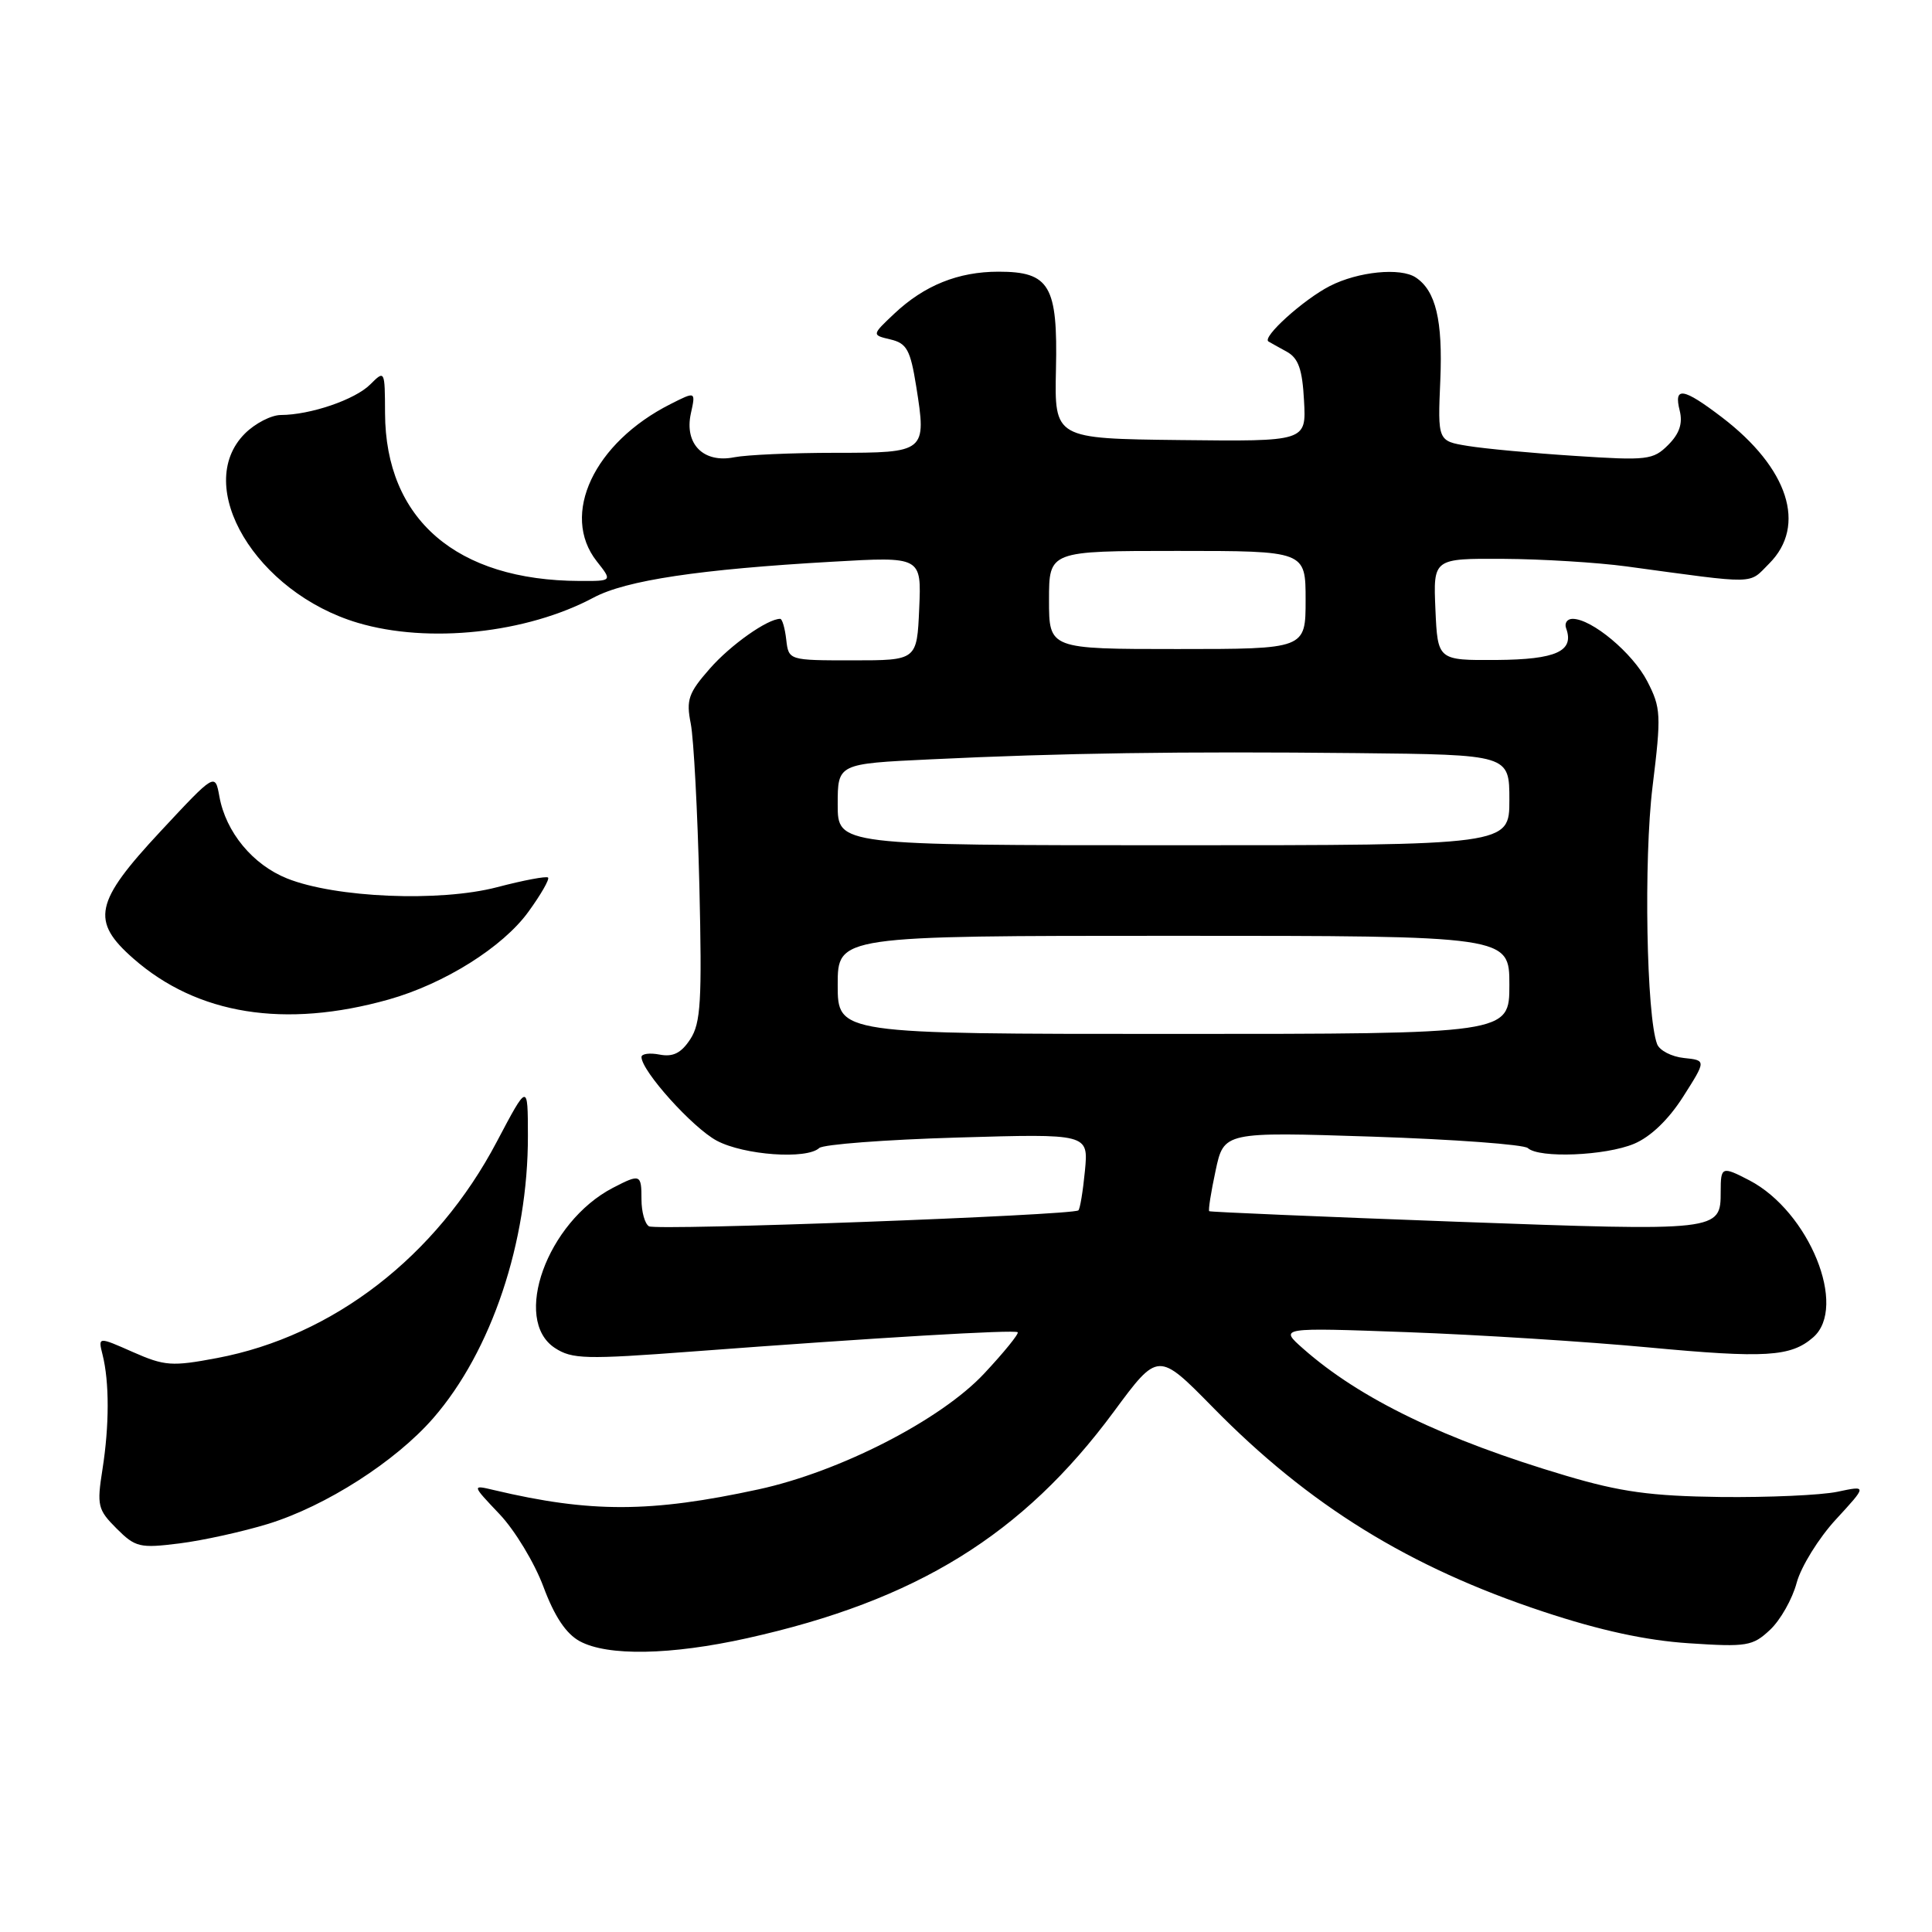 <?xml version="1.0" encoding="UTF-8" standalone="no"?>
<!DOCTYPE svg PUBLIC "-//W3C//DTD SVG 1.1//EN" "http://www.w3.org/Graphics/SVG/1.1/DTD/svg11.dtd" >
<svg xmlns="http://www.w3.org/2000/svg" xmlns:xlink="http://www.w3.org/1999/xlink" version="1.1" viewBox="0 0 256 256">
 <g >
 <path fill="currentColor"
d=" M 99.00 217.07 C 121.42 212.09 135.52 203.39 147.59 187.05 C 153.46 179.10 153.46 179.10 160.70 186.47 C 173.43 199.46 186.74 207.68 204.52 213.56 C 212.03 216.05 218.12 217.37 223.78 217.74 C 231.47 218.25 232.24 218.12 234.54 215.96 C 235.91 214.68 237.50 211.87 238.07 209.72 C 238.65 207.58 240.99 203.80 243.27 201.33 C 247.41 196.83 247.41 196.83 243.45 197.67 C 241.28 198.12 234.32 198.43 228.00 198.36 C 218.75 198.24 214.74 197.69 207.50 195.54 C 191.39 190.76 180.21 185.36 172.67 178.70 C 169.50 175.90 169.50 175.90 186.50 176.52 C 195.85 176.86 210.22 177.77 218.44 178.54 C 233.92 179.99 237.29 179.79 240.25 177.21 C 244.87 173.20 239.72 160.53 231.80 156.40 C 228.16 154.51 228.00 154.57 228.00 157.88 C 228.00 163.15 227.95 163.16 192.86 161.88 C 175.06 161.22 160.38 160.60 160.23 160.49 C 160.08 160.38 160.46 157.97 161.07 155.13 C 162.17 149.97 162.17 149.97 181.84 150.61 C 192.65 150.97 201.93 151.65 202.45 152.13 C 203.95 153.50 212.71 153.15 216.52 151.56 C 218.71 150.64 221.09 148.36 223.03 145.31 C 226.09 140.50 226.09 140.50 223.13 140.19 C 221.50 140.02 219.91 139.20 219.58 138.36 C 218.16 134.66 217.79 113.88 218.97 104.24 C 220.14 94.71 220.09 93.80 218.27 90.27 C 216.34 86.53 210.92 82.00 208.38 82.00 C 207.66 82.00 207.27 82.56 207.52 83.25 C 208.63 86.29 206.21 87.39 198.32 87.45 C 190.50 87.50 190.50 87.50 190.20 80.75 C 189.91 74.00 189.91 74.00 199.20 74.05 C 204.32 74.08 211.65 74.53 215.50 75.05 C 233.10 77.44 231.63 77.47 234.43 74.67 C 239.44 69.65 236.98 62.02 228.16 55.29 C 223.02 51.37 221.75 51.17 222.57 54.41 C 222.99 56.11 222.54 57.46 221.04 58.96 C 219.05 60.95 218.26 61.04 208.71 60.41 C 203.09 60.05 196.70 59.45 194.50 59.09 C 190.50 58.44 190.50 58.44 190.85 50.34 C 191.18 42.45 190.25 38.53 187.60 36.77 C 185.58 35.42 179.96 35.98 176.21 37.90 C 172.70 39.70 167.17 44.70 168.08 45.25 C 168.31 45.39 169.40 46.00 170.50 46.60 C 172.05 47.46 172.57 48.93 172.79 53.10 C 173.09 58.50 173.09 58.50 156.40 58.31 C 139.72 58.12 139.72 58.12 139.92 48.96 C 140.17 37.84 139.09 36.00 132.31 36.00 C 126.98 36.00 122.48 37.81 118.50 41.56 C 115.50 44.39 115.50 44.39 118.00 44.98 C 120.15 45.49 120.63 46.36 121.40 51.18 C 122.79 59.93 122.71 60.00 110.66 60.00 C 104.93 60.00 98.92 60.27 97.29 60.59 C 93.22 61.41 90.66 58.83 91.54 54.80 C 92.19 51.85 92.19 51.85 88.85 53.54 C 78.70 58.66 74.22 68.20 79.07 74.37 C 81.15 77.00 81.15 77.00 76.82 76.98 C 60.48 76.93 51.08 68.82 51.02 54.75 C 51.00 49.06 50.98 49.02 49.06 50.94 C 47.04 52.96 41.12 54.98 37.20 54.99 C 35.94 55.00 33.80 56.10 32.45 57.45 C 25.49 64.41 33.91 78.52 47.42 82.53 C 56.78 85.31 69.78 83.92 78.66 79.18 C 82.95 76.89 92.71 75.43 110.30 74.43 C 122.10 73.75 122.10 73.75 121.80 80.63 C 121.50 87.50 121.50 87.50 113.00 87.50 C 104.50 87.50 104.50 87.50 104.18 84.75 C 104.01 83.24 103.65 82.00 103.38 82.00 C 101.70 82.00 96.81 85.45 94.06 88.59 C 91.22 91.82 90.90 92.73 91.53 95.89 C 91.92 97.88 92.43 107.54 92.67 117.36 C 93.03 132.67 92.86 135.57 91.46 137.71 C 90.26 139.54 89.18 140.08 87.41 139.74 C 86.09 139.48 85.00 139.63 85.00 140.06 C 85.00 141.91 91.79 149.45 94.98 151.15 C 98.60 153.07 106.89 153.66 108.55 152.12 C 109.07 151.64 117.32 151.01 126.87 150.73 C 144.23 150.22 144.23 150.22 143.76 155.13 C 143.50 157.83 143.11 160.20 142.89 160.38 C 142.12 161.04 86.95 163.09 85.99 162.49 C 85.44 162.16 85.00 160.56 85.00 158.94 C 85.00 155.57 84.85 155.51 81.20 157.40 C 72.50 161.93 67.82 174.87 73.52 178.61 C 75.80 180.10 77.58 180.15 91.77 179.08 C 116.21 177.24 134.47 176.16 134.85 176.53 C 135.04 176.72 133.04 179.19 130.39 182.02 C 124.64 188.16 111.29 195.01 100.50 197.35 C 86.20 200.45 78.26 200.47 65.48 197.45 C 62.50 196.74 62.50 196.74 66.18 200.62 C 68.21 202.75 70.83 207.09 72.01 210.26 C 73.47 214.18 75.00 216.48 76.82 217.47 C 80.50 219.47 88.88 219.32 99.00 217.07 Z  M 35.54 201.92 C 43.20 199.55 52.41 193.65 57.41 187.91 C 65.12 179.05 69.98 164.56 69.95 150.50 C 69.94 143.50 69.94 143.50 65.82 151.30 C 57.83 166.47 44.15 177.05 28.75 179.95 C 22.77 181.08 21.82 181.01 17.60 179.15 C 12.99 177.11 12.99 177.11 13.59 179.51 C 14.50 183.12 14.49 188.89 13.58 194.68 C 12.82 199.49 12.95 200.04 15.44 202.53 C 17.94 205.03 18.52 205.17 23.78 204.51 C 26.89 204.12 32.18 202.95 35.54 201.92 Z  M 51.50 132.44 C 58.88 130.36 66.63 125.50 70.02 120.81 C 71.67 118.54 72.84 116.50 72.62 116.28 C 72.40 116.07 69.36 116.64 65.86 117.56 C 58.28 119.54 44.47 118.97 38.04 116.40 C 33.49 114.58 29.92 110.26 29.07 105.54 C 28.50 102.40 28.50 102.40 21.25 110.18 C 12.52 119.55 11.99 122.03 17.68 127.02 C 26.14 134.45 37.74 136.31 51.50 132.44 Z  M 111.00 130.50 C 111.00 124.00 111.00 124.00 155.50 124.00 C 200.00 124.00 200.00 124.00 200.00 130.50 C 200.00 137.00 200.00 137.00 155.50 137.00 C 111.00 137.00 111.00 137.00 111.00 130.50 Z  M 111.00 106.60 C 111.00 101.20 111.00 101.20 123.25 100.62 C 140.66 99.78 156.48 99.55 179.75 99.79 C 200.00 100.00 200.00 100.00 200.00 106.00 C 200.00 112.00 200.00 112.00 155.50 112.00 C 111.00 112.00 111.00 112.00 111.00 106.60 Z  M 139.00 79.50 C 139.00 73.00 139.00 73.00 156.00 73.00 C 173.00 73.00 173.00 73.00 173.00 79.50 C 173.00 86.00 173.00 86.00 156.00 86.00 C 139.00 86.00 139.00 86.00 139.00 79.50 Z "/>
</g>
</svg>